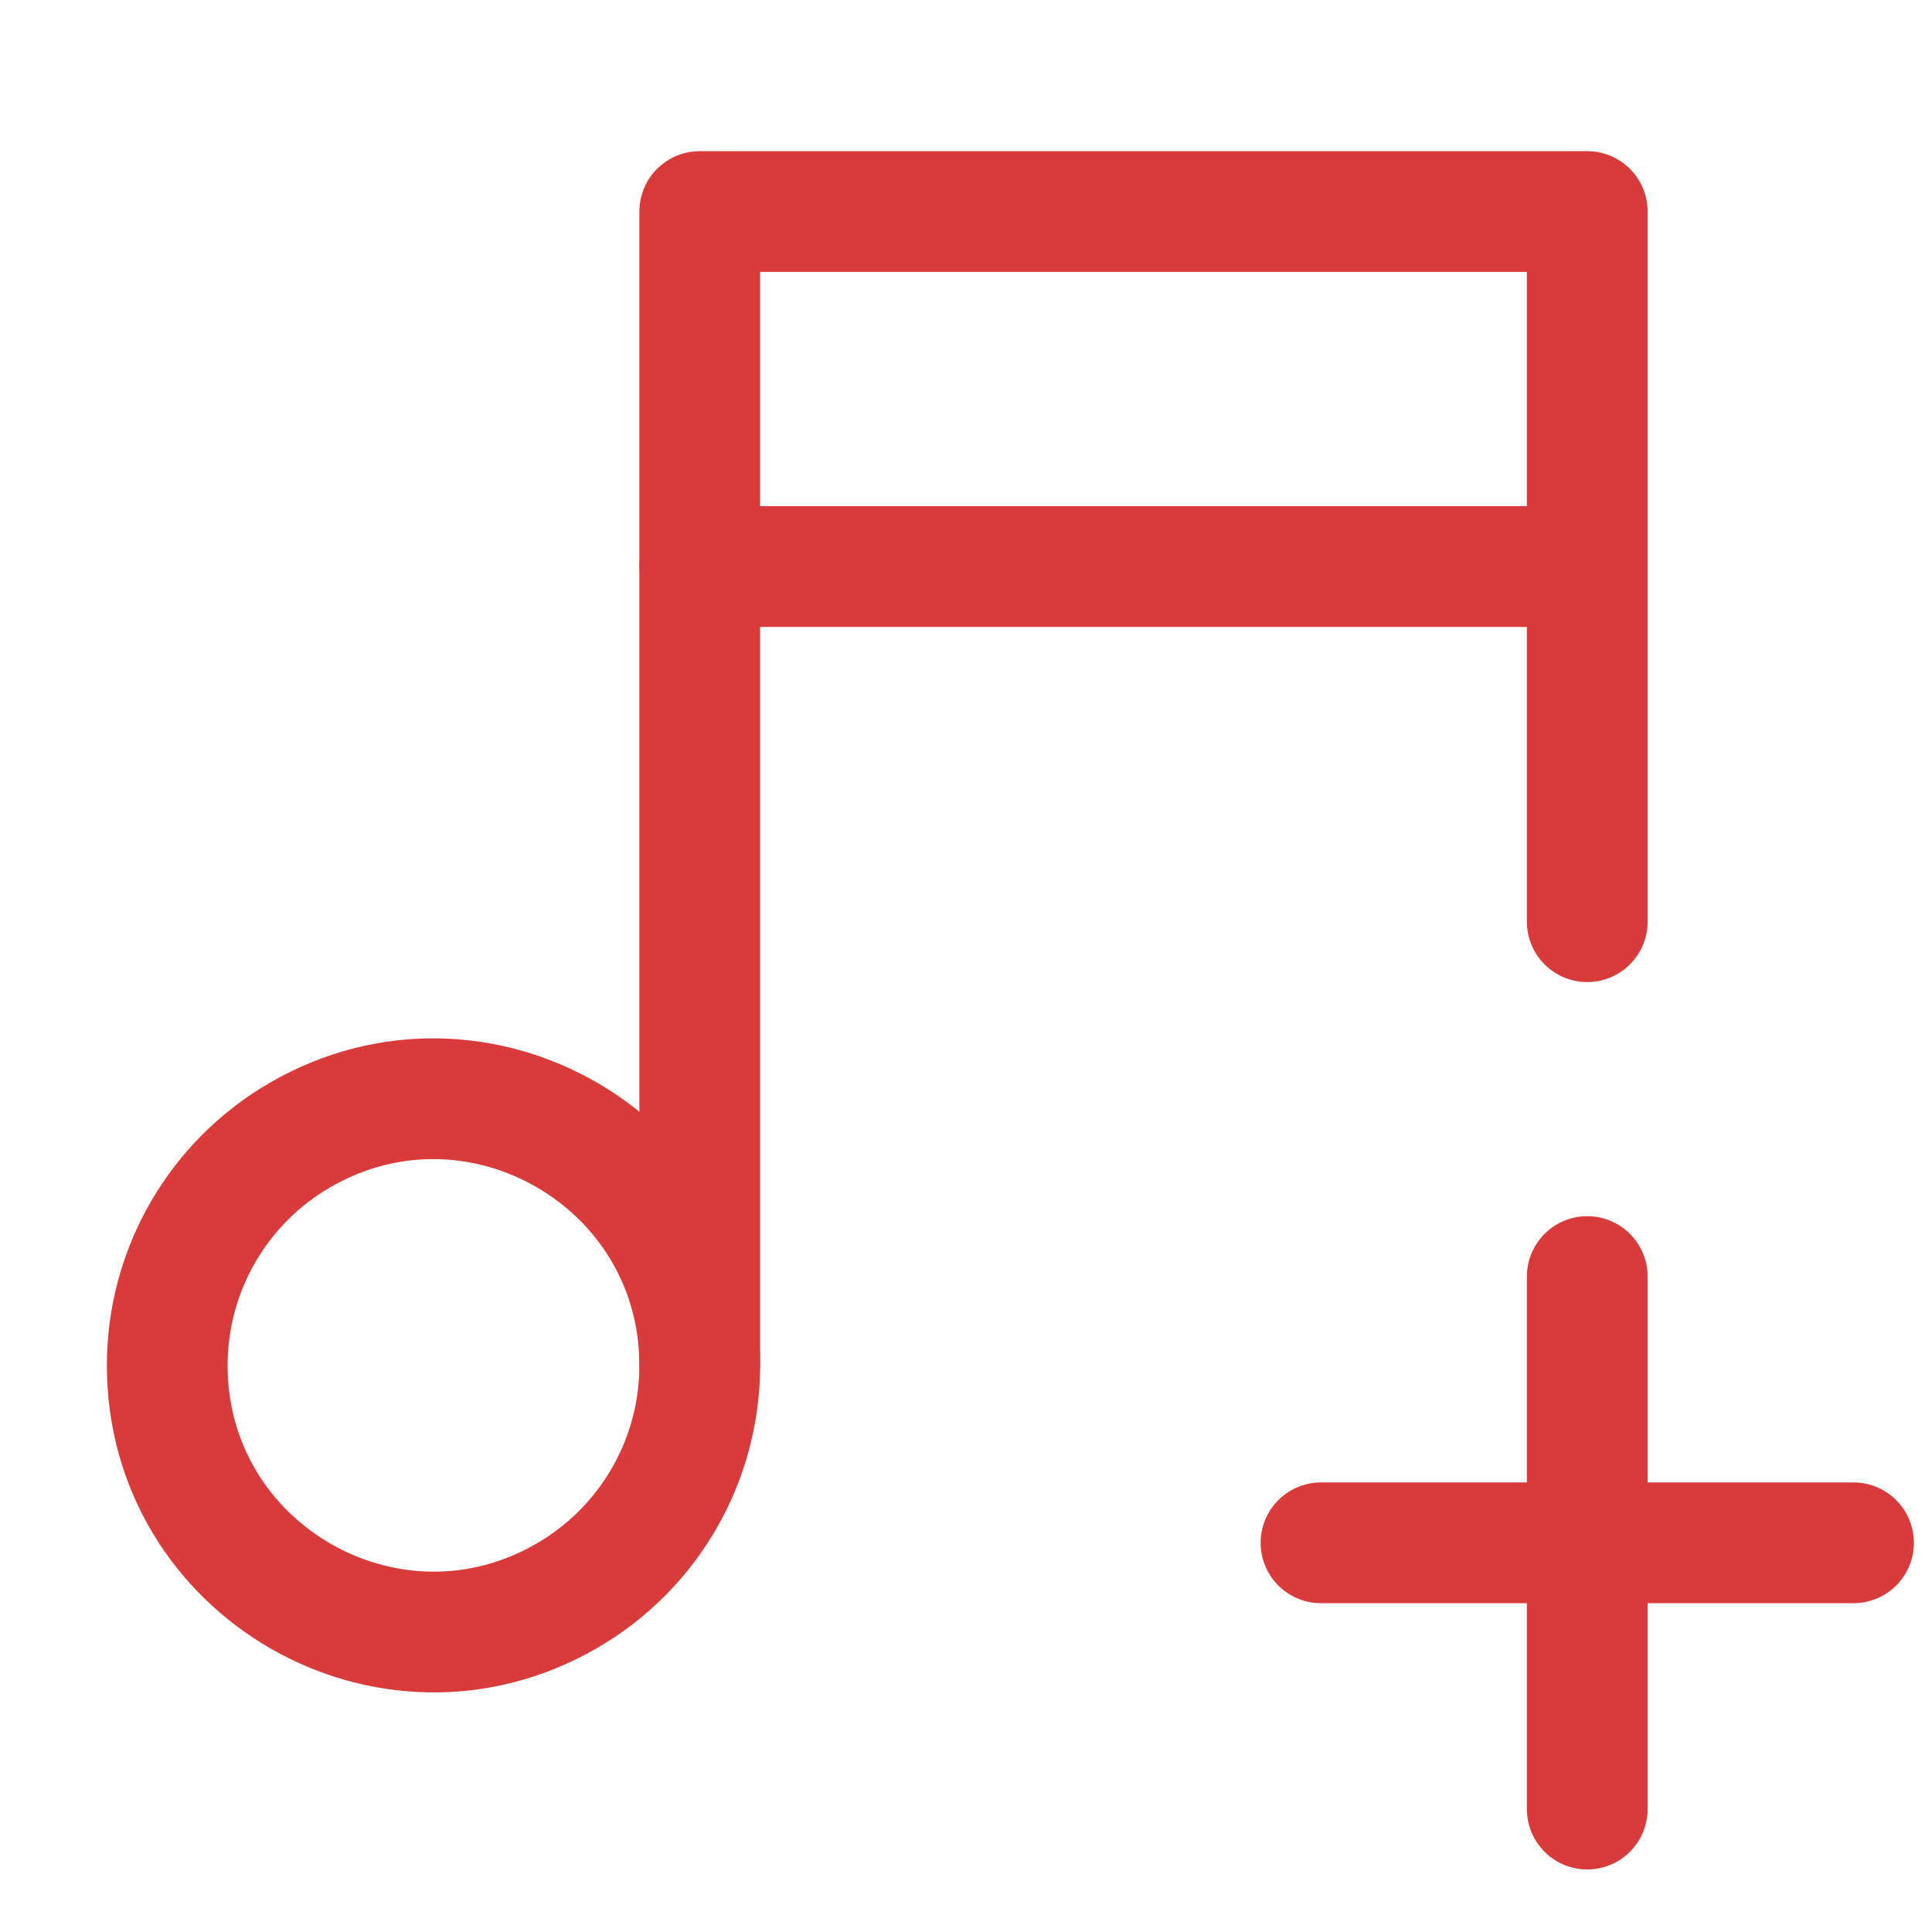 <svg xmlns="http://www.w3.org/2000/svg" viewBox="-0.5 -0.5 16 16" fill="none" stroke="#d93a3ad1" stroke-linecap="round" stroke-linejoin="round" id="Music-Plus--Streamline-Tabler" height="16" width="16"><desc>Music Plus Streamline Icon: https://streamlinehq.com</desc><path d="M0.885 10.808C0.885 12.505 2.723 13.566 4.192 12.717C4.875 12.323 5.295 11.595 5.295 10.808C5.295 9.11 3.458 8.049 1.988 8.898C1.305 9.292 0.885 10.02 0.885 10.808" stroke-width="1"></path><path d="M5.295 10.808V1.252H12.645V7.133" stroke-width="1"></path><path d="M5.295 4.192H12.645" stroke-width="1"></path><path d="M10.44 12.277H14.85" stroke-width="1"></path><path d="M12.645 10.072V14.482" stroke-width="1"></path></svg>